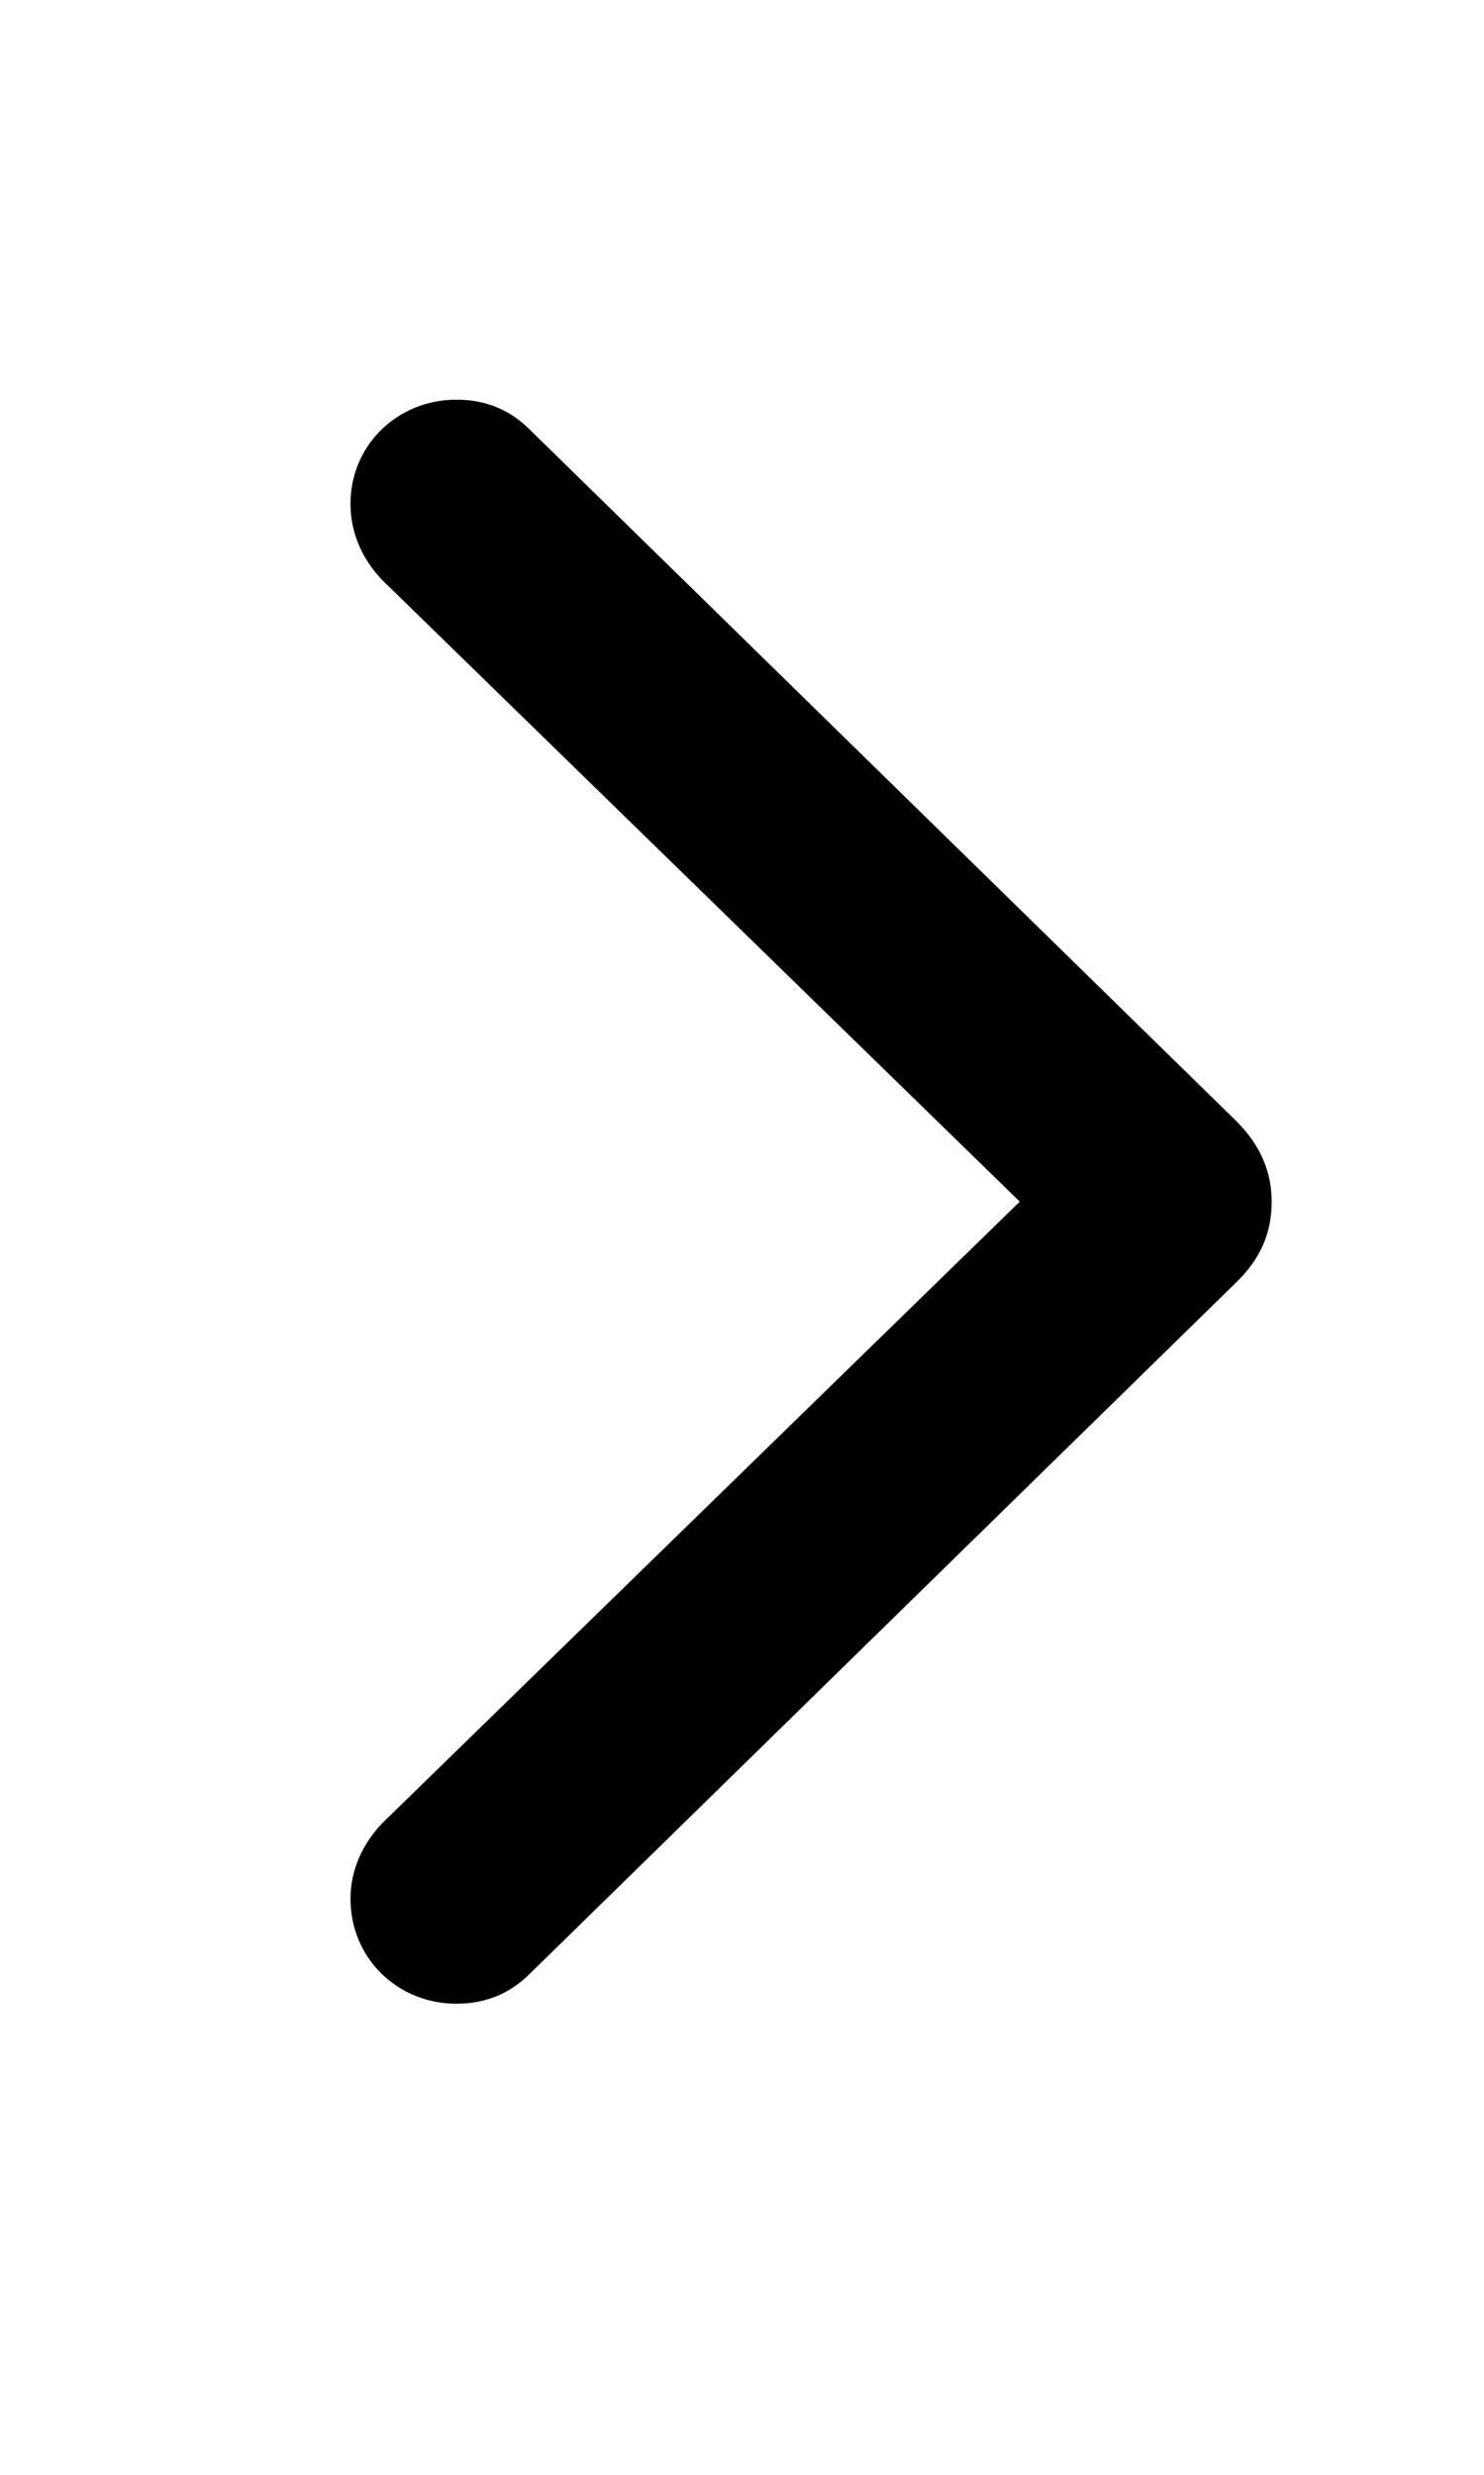 <svg fill="none" height="20" viewBox="0 0 12 20" width="12" xmlns="http://www.w3.org/2000/svg"><path d="m10.283 9.712c0-.249-.095-.461-.286-.652l-5.713-5.588c-.161-.161-.359-.242-.593-.242-.476 0-.857.366-.857.842 0 .234.095.447.256.615l5.156 5.024-5.156 5.024c-.154.161-.256.374-.256.608 0 .483.381.85.857.85.234 0 .432-.081.593-.242l5.713-5.588c.198-.191.286-.403.286-.652z" fill="#000"/></svg>